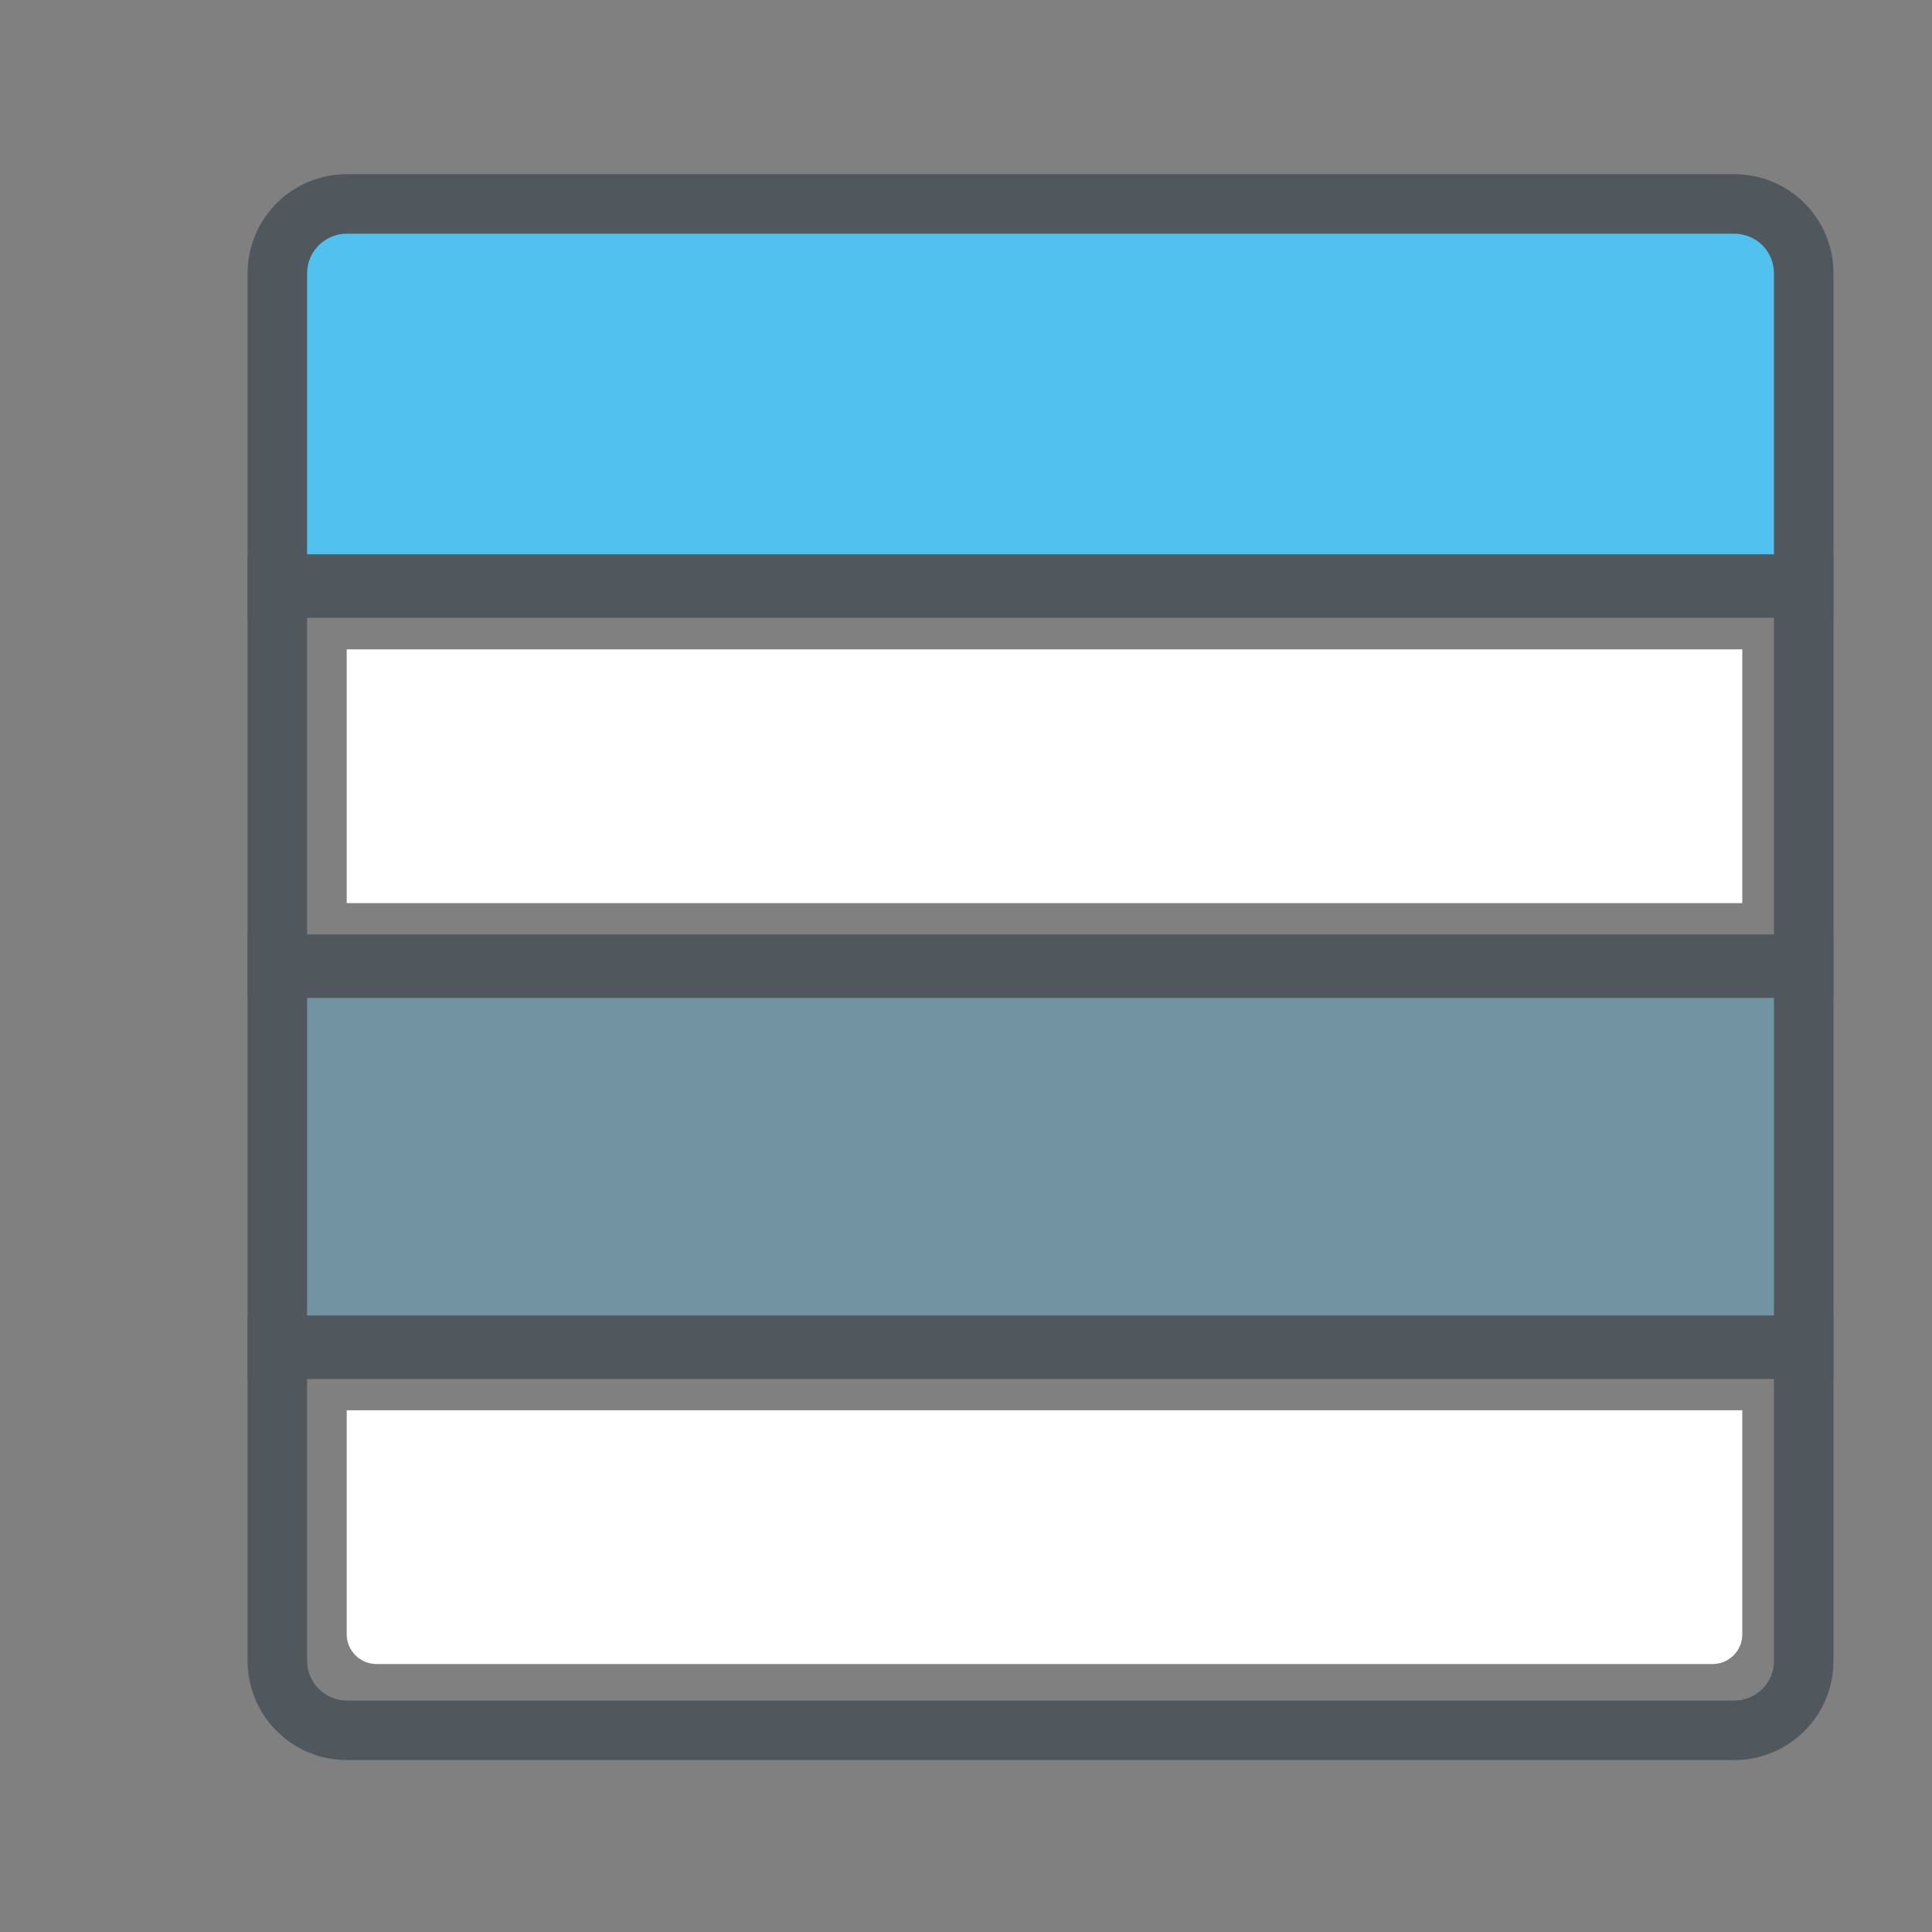 <svg width="20" height="20" viewBox="0 0 20 20" fill="none" xmlns="http://www.w3.org/2000/svg">
<rect x="0" y="0" width="20" height="20" fill="#808080" stroke="none"/>
<path d="M3.427 2.134H18.198C18.38 2.134 18.527 2.34 18.527 2.595V6.066H3.098V2.595C3.098 2.34 3.245 2.134 3.427 2.134Z" fill="#51C2F0"/>
<path opacity="0.3" d="M3.098 10.012H18.527V13.924H3.098V10.012Z" fill="#51C2F0"/>
<path d="M3.589 2.419C3.481 2.419 3.377 2.463 3.3 2.539C3.223 2.616 3.18 2.72 3.179 2.829V17.194C3.18 17.303 3.223 17.407 3.3 17.484C3.377 17.56 3.481 17.604 3.589 17.604H17.954C18.063 17.604 18.167 17.56 18.244 17.484C18.321 17.407 18.364 17.303 18.364 17.194V2.829C18.364 2.72 18.321 2.616 18.244 2.539C18.167 2.463 18.063 2.419 17.954 2.419H3.589ZM3.589 1.803H17.954C18.089 1.803 18.223 1.83 18.347 1.881C18.471 1.933 18.585 2.008 18.68 2.103C18.775 2.199 18.851 2.312 18.902 2.436C18.954 2.561 18.98 2.694 18.98 2.829V17.194C18.98 17.466 18.872 17.727 18.68 17.919C18.487 18.112 18.227 18.22 17.954 18.22H3.589C3.317 18.22 3.056 18.112 2.864 17.919C2.671 17.727 2.563 17.466 2.563 17.194V2.829C2.563 2.557 2.671 2.296 2.864 2.103C3.056 1.911 3.317 1.803 3.589 1.803V1.803Z" fill="#50585D"/>
<path d="M18.979 6.395H2.563V5.738H18.979V6.395Z" fill="#50585D"/>
<path d="M18.979 10.33H2.563V9.673H18.979V10.33Z" fill="#50585D"/>
<path d="M18.979 14.275H2.563V13.618H18.979V14.275Z" fill="#50585D"/>
<path d="M3.589 6.722H18.036V9.349H3.589V6.722Z" fill="white"/>
<path d="M3.589 14.599H18.036V16.918C18.036 17 18.004 17.078 17.946 17.136C17.888 17.194 17.81 17.226 17.728 17.226H3.897C3.816 17.226 3.737 17.194 3.68 17.136C3.622 17.078 3.589 17 3.589 16.918V14.599Z" fill="white"/>
</svg>
